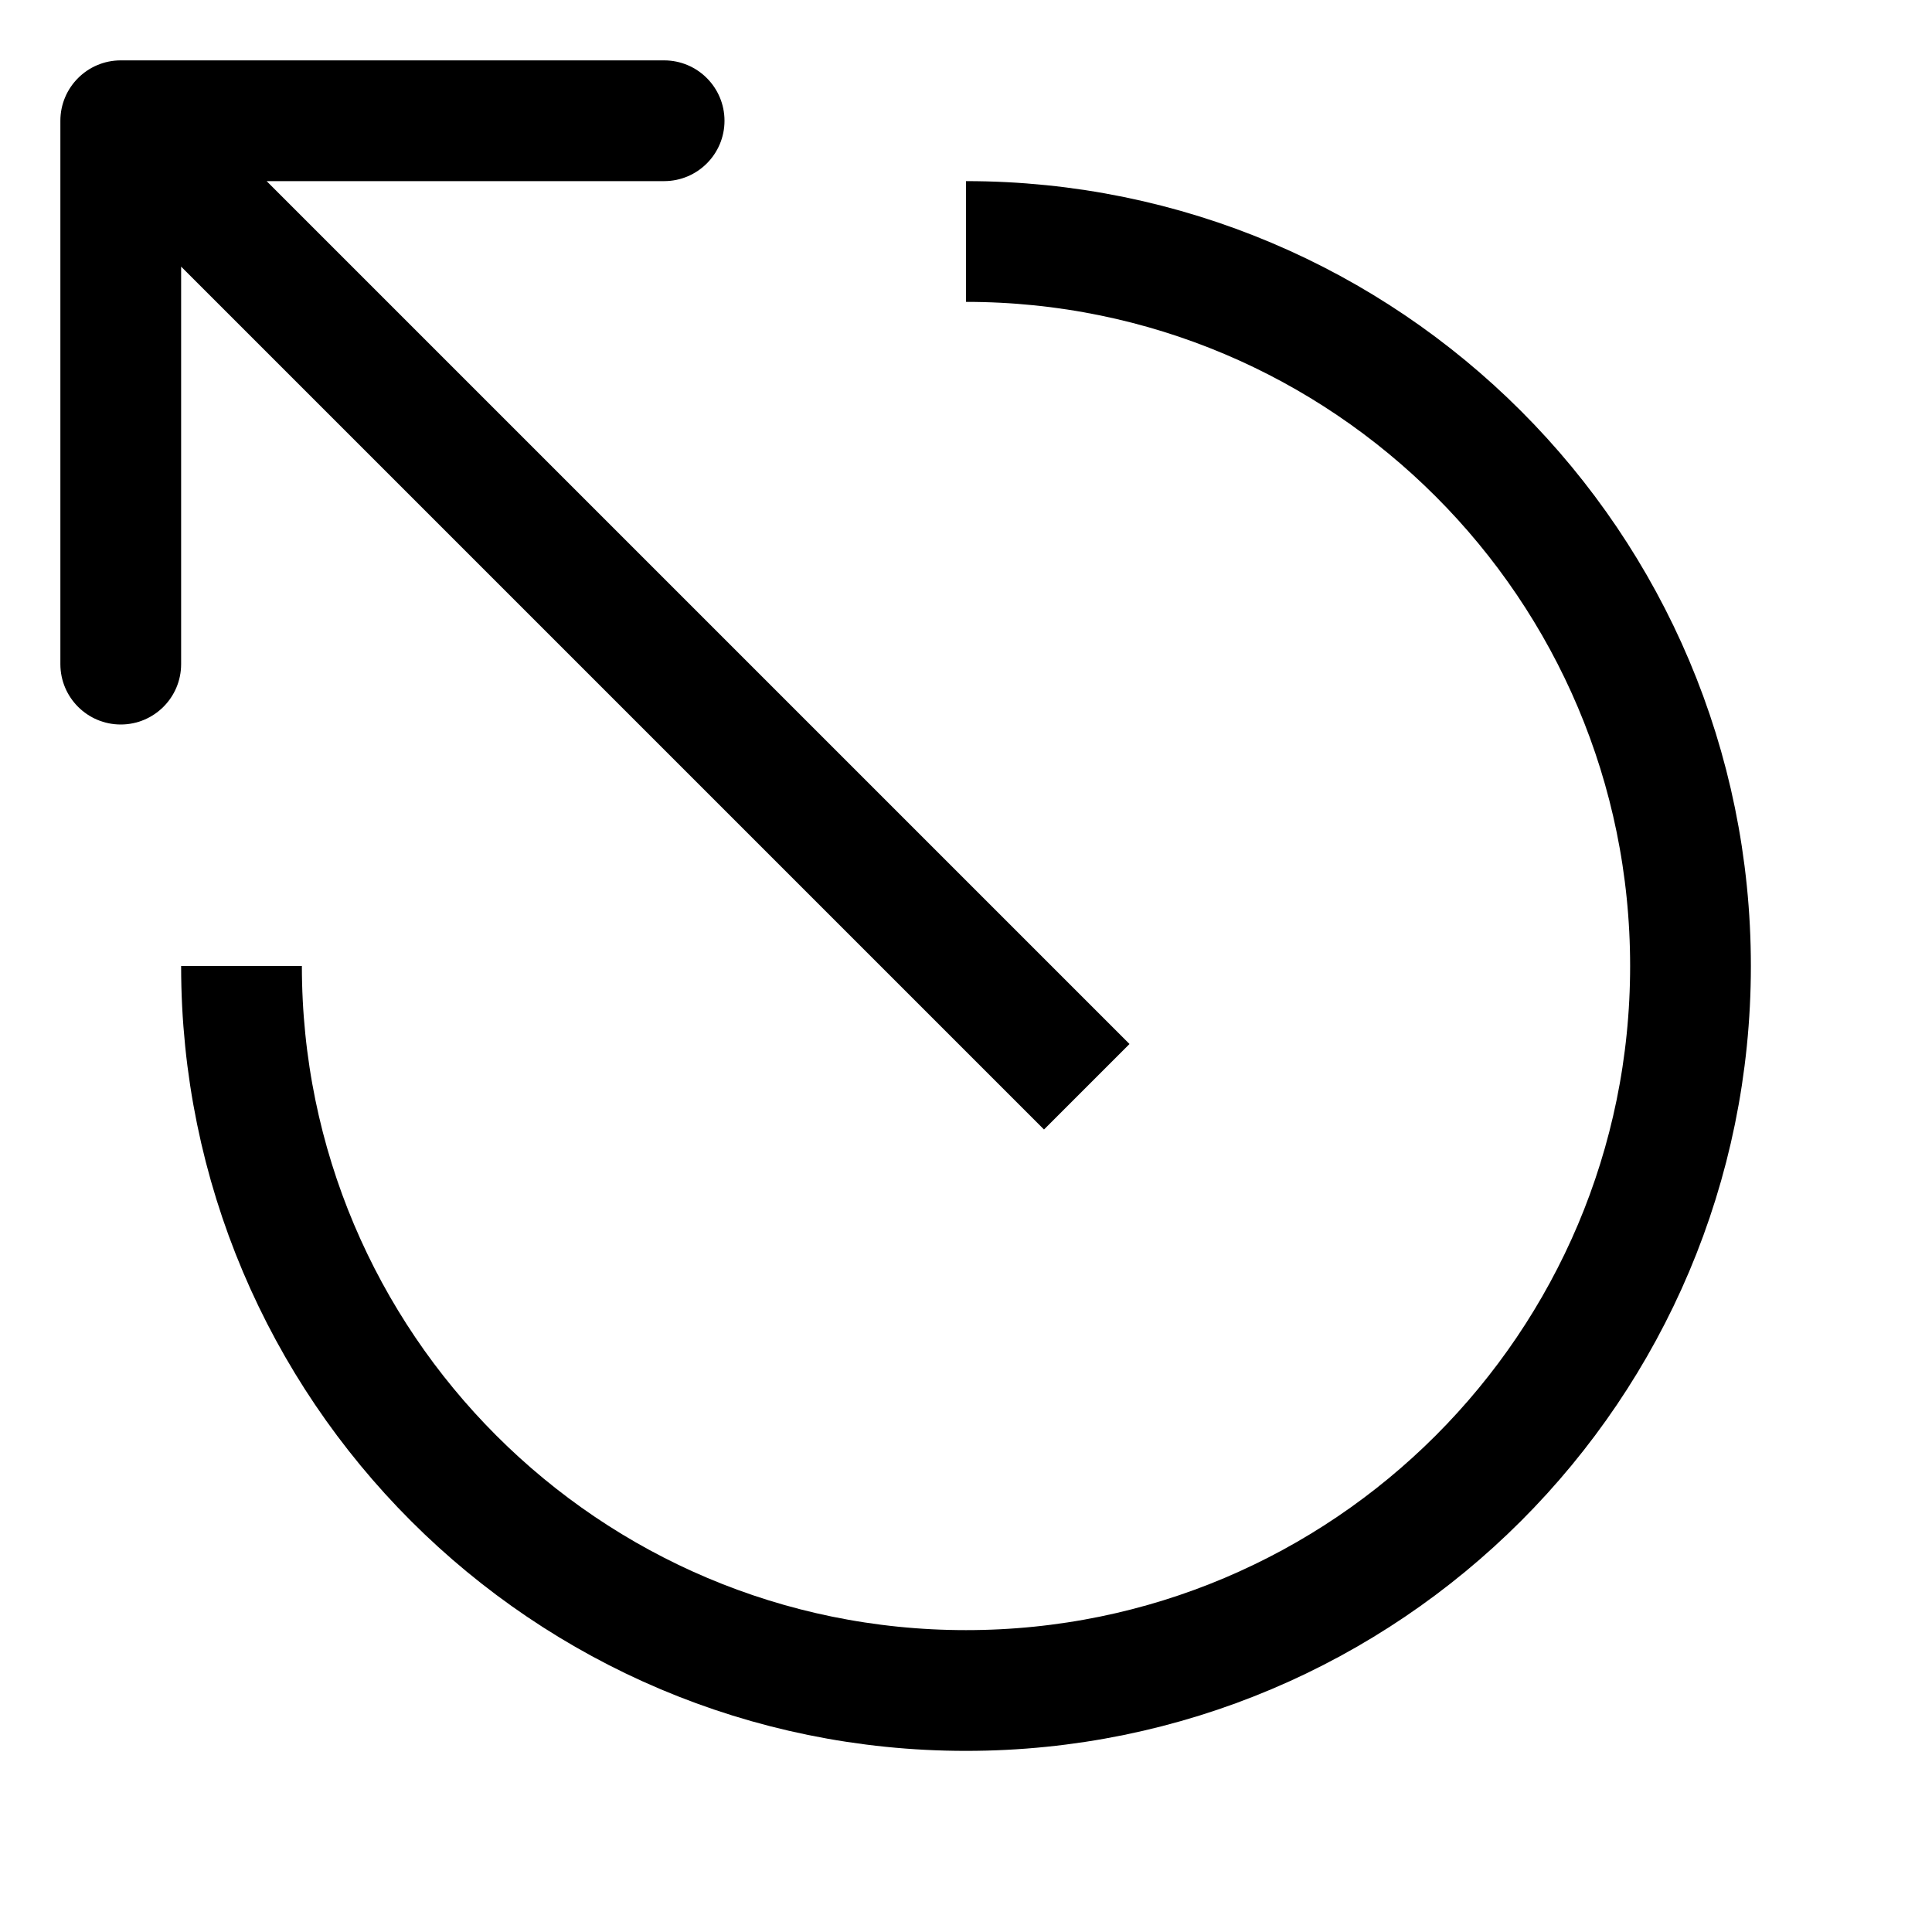 <svg width="16" height="16" viewBox="0 0 16 16" fill="none" xmlns="http://www.w3.org/2000/svg">
<path d="M1 0.5C0.724 0.5 0.5 0.724 0.5 1V5.5C0.5 5.776 0.724 6 1 6C1.276 6 1.5 5.776 1.5 5.5V1.5H5.5C5.776 1.5 6 1.276 6 1C6 0.724 5.776 0.5 5.5 0.5H1ZM9.354 8.646L1.354 0.646L0.646 1.354L8.646 9.354L9.354 8.646Z" fill="currentColor"/>
<path d="M2 8C2 11.314 4.686 14 8 14C11.314 14 14 11.314 14 8C14 4.686 11.314 2 8 2" stroke="currentColor"/>
</svg>
